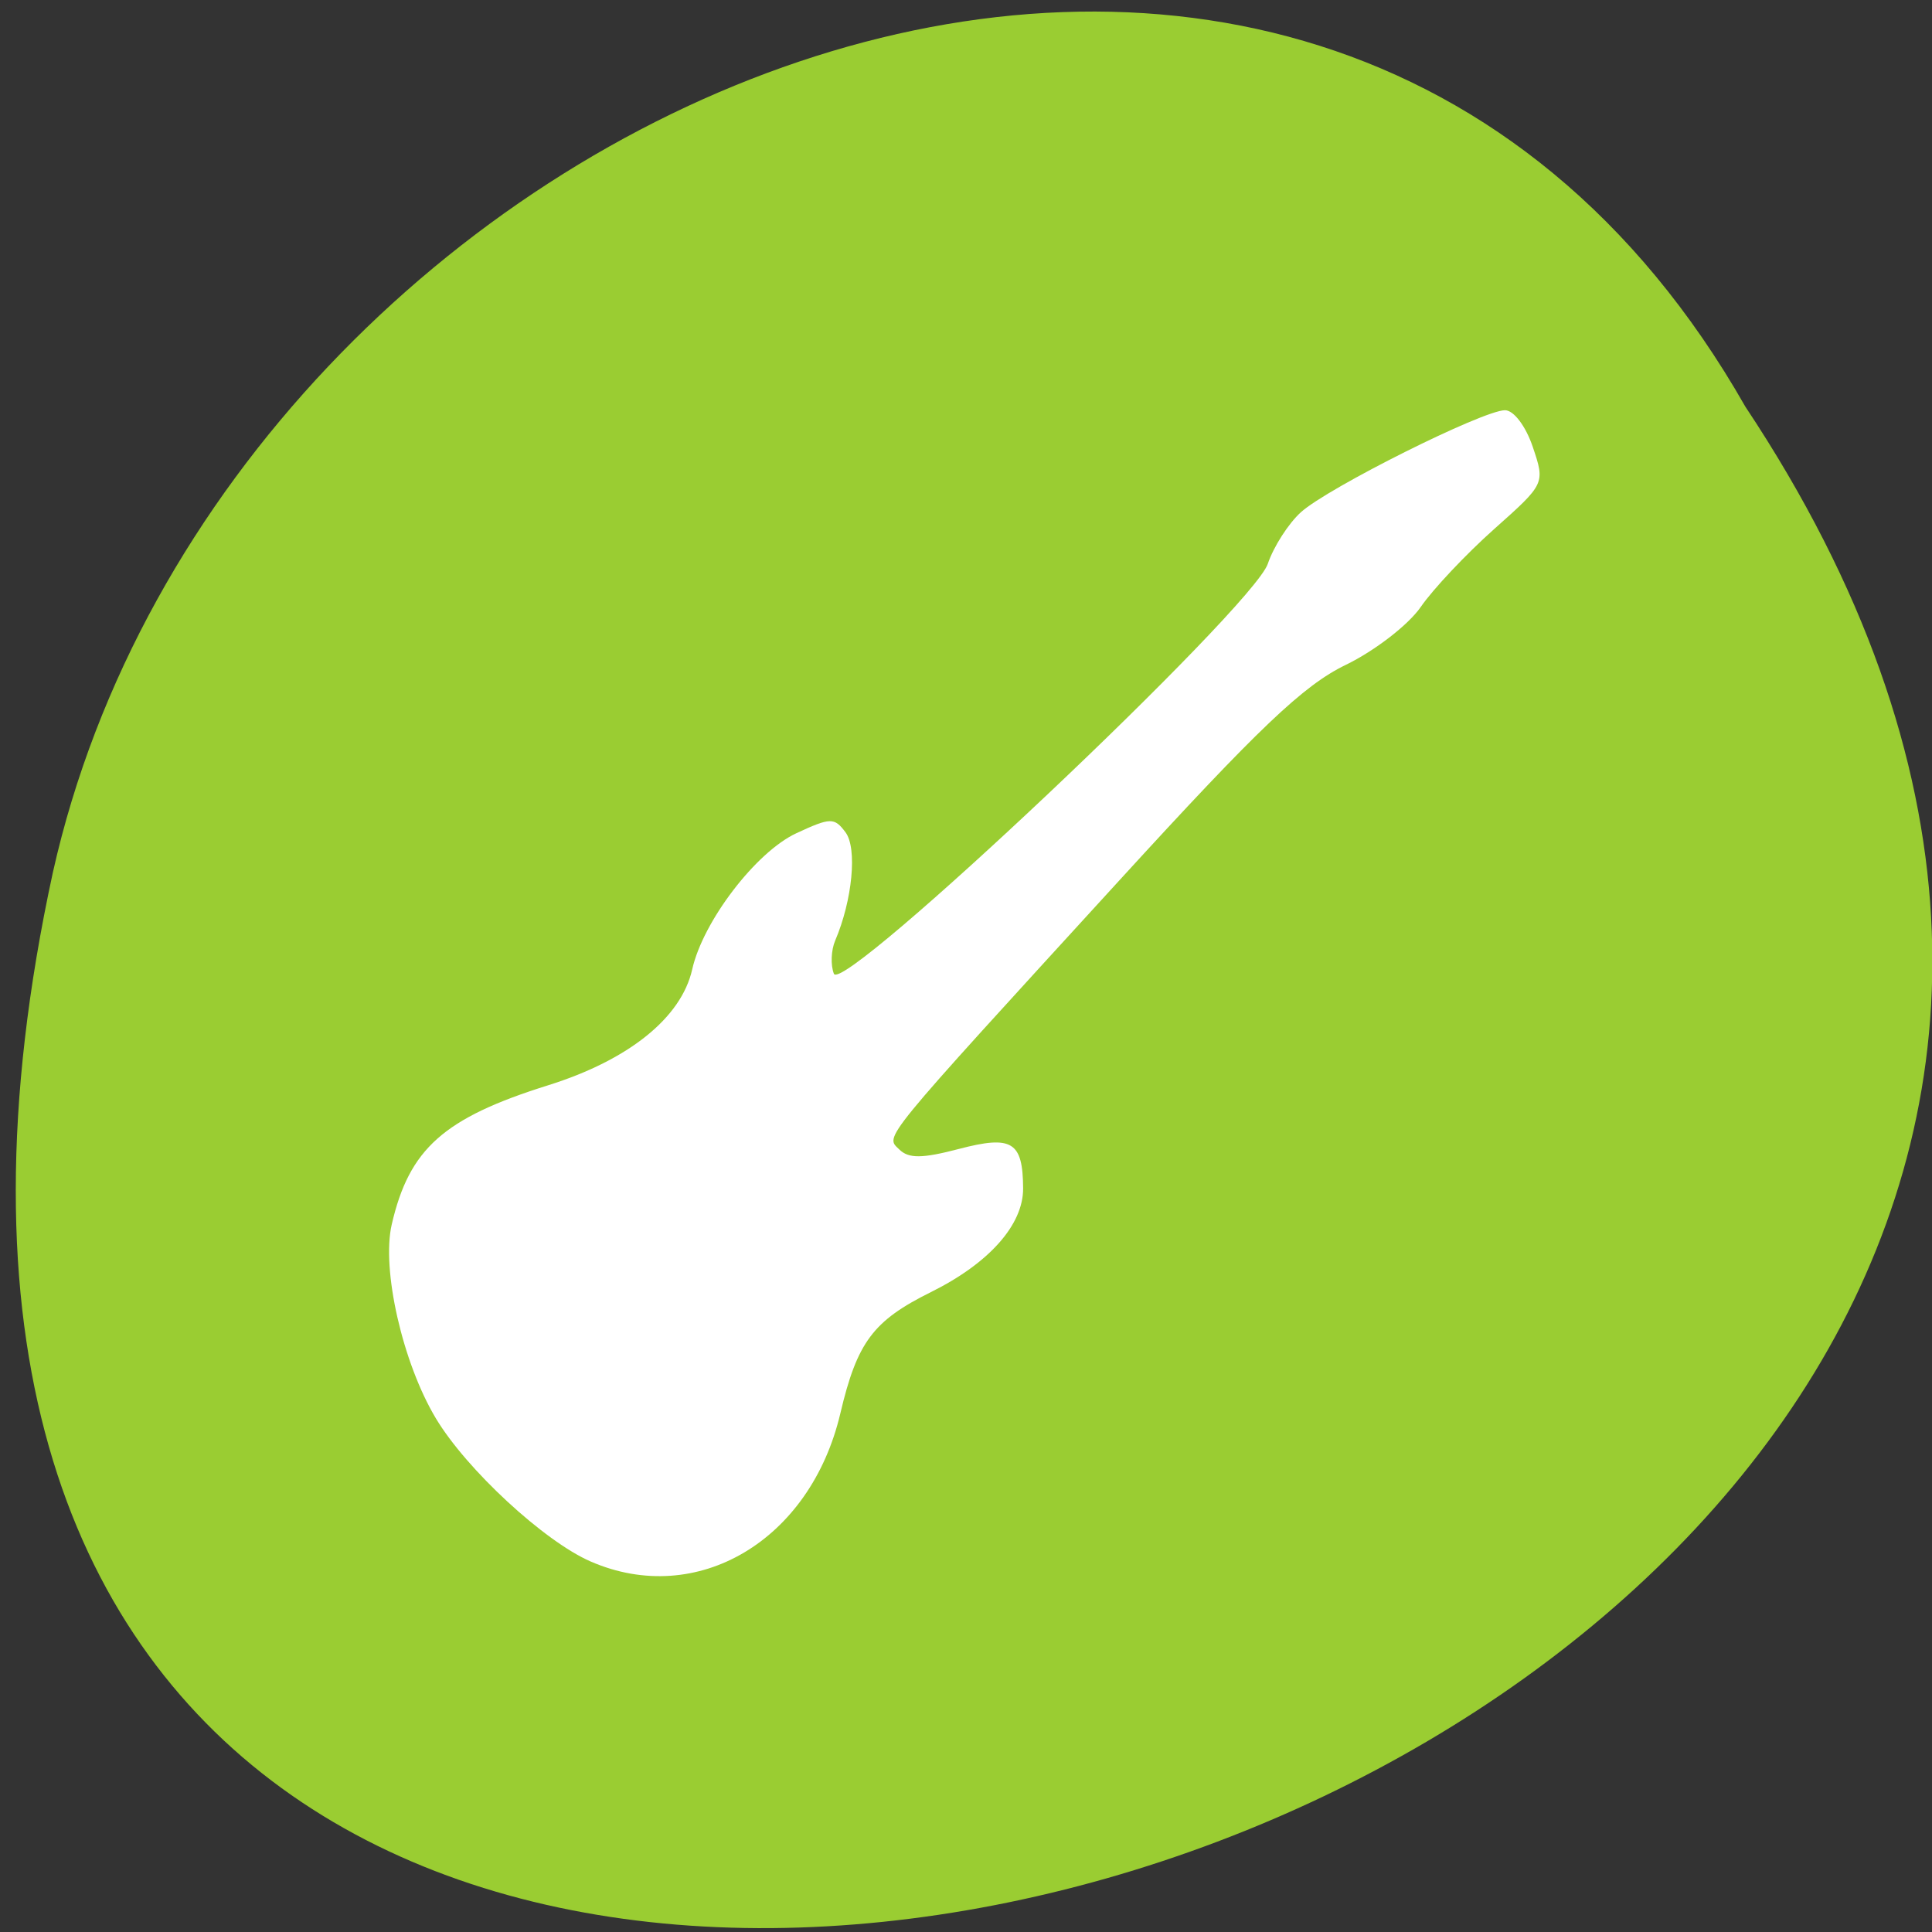 <svg xmlns="http://www.w3.org/2000/svg" viewBox="0 0 256 256"><rect x="0" y="0" width="256" height="256" fill="#333333" stroke="none"/><g transform="matrix(1 0 0 0.992 -0.082 -788.45)"><g transform="matrix(0.992 0 0 -1 2.17 1848.72)" style="fill:#9acd32;color:#000"><path d="m 231.03 999.59 c 127.95 -192.46 -280.09 -311 -226.07 -62.2 23.02 102.82 167.39 165.22 226.07 62.2 z"/><path d="m 125.83 850.43 c -0.138 0.002 -0.279 0.014 -0.417 0.028 -1.45 0.051 -2.847 0.732 -3.584 1.722 l -20.864 28.642 l -20.891 28.67 c -0.755 1.048 -0.737 2.401 0.028 3.445 0.765 1.044 2.254 1.721 3.778 1.722 h 23.25 v 65.17 c 0 4.36 3.53 7.862 7.89 7.862 h 10.862 v -137.27 c -0.018 -0.001 -0.037 0.001 -0.055 0 z"/></g><path d="m 78.36 1003.39 c -6.165 -2.697 -16.472 -12.306 -20.531 -19.14 -4.404 -7.415 -7.215 -19.869 -5.841 -25.88 2.315 -10.126 6.883 -14.225 20.726 -18.597 10.685 -3.375 17.653 -9.03 19.09 -15.483 1.43 -6.425 8.45 -15.676 13.791 -18.18 4.534 -2.123 5.04 -2.133 6.523 -0.126 1.574 2.124 0.915 9.07 -1.371 14.464 -0.543 1.281 -0.62 3.273 -0.171 4.428 1.138 2.926 55.53 -48.883 57.5 -54.767 0.763 -2.282 2.736 -5.379 4.383 -6.883 3.579 -3.267 24.13 -13.622 27.04 -13.622 1.16 0 2.753 2.121 3.684 4.903 1.639 4.899 1.635 4.909 -5.124 10.976 -3.72 3.34 -8.095 8.02 -9.723 10.402 -1.629 2.384 -6.097 5.861 -9.942 7.738 -5.599 2.732 -11.53 8.421 -29.907 28.688 -32.23 35.542 -31.12 34.17 -29.24 36.04 1.244 1.227 3.03 1.211 7.891 -0.073 7.05 -1.861 8.476 -0.984 8.513 5.255 0.029 4.87 -4.5 10.01 -12.224 13.871 -7.662 3.83 -9.773 6.683 -12 16.219 -3.97 16.966 -18.969 25.935 -33.06 19.77 z" style="fill:#fff"/></g></svg>